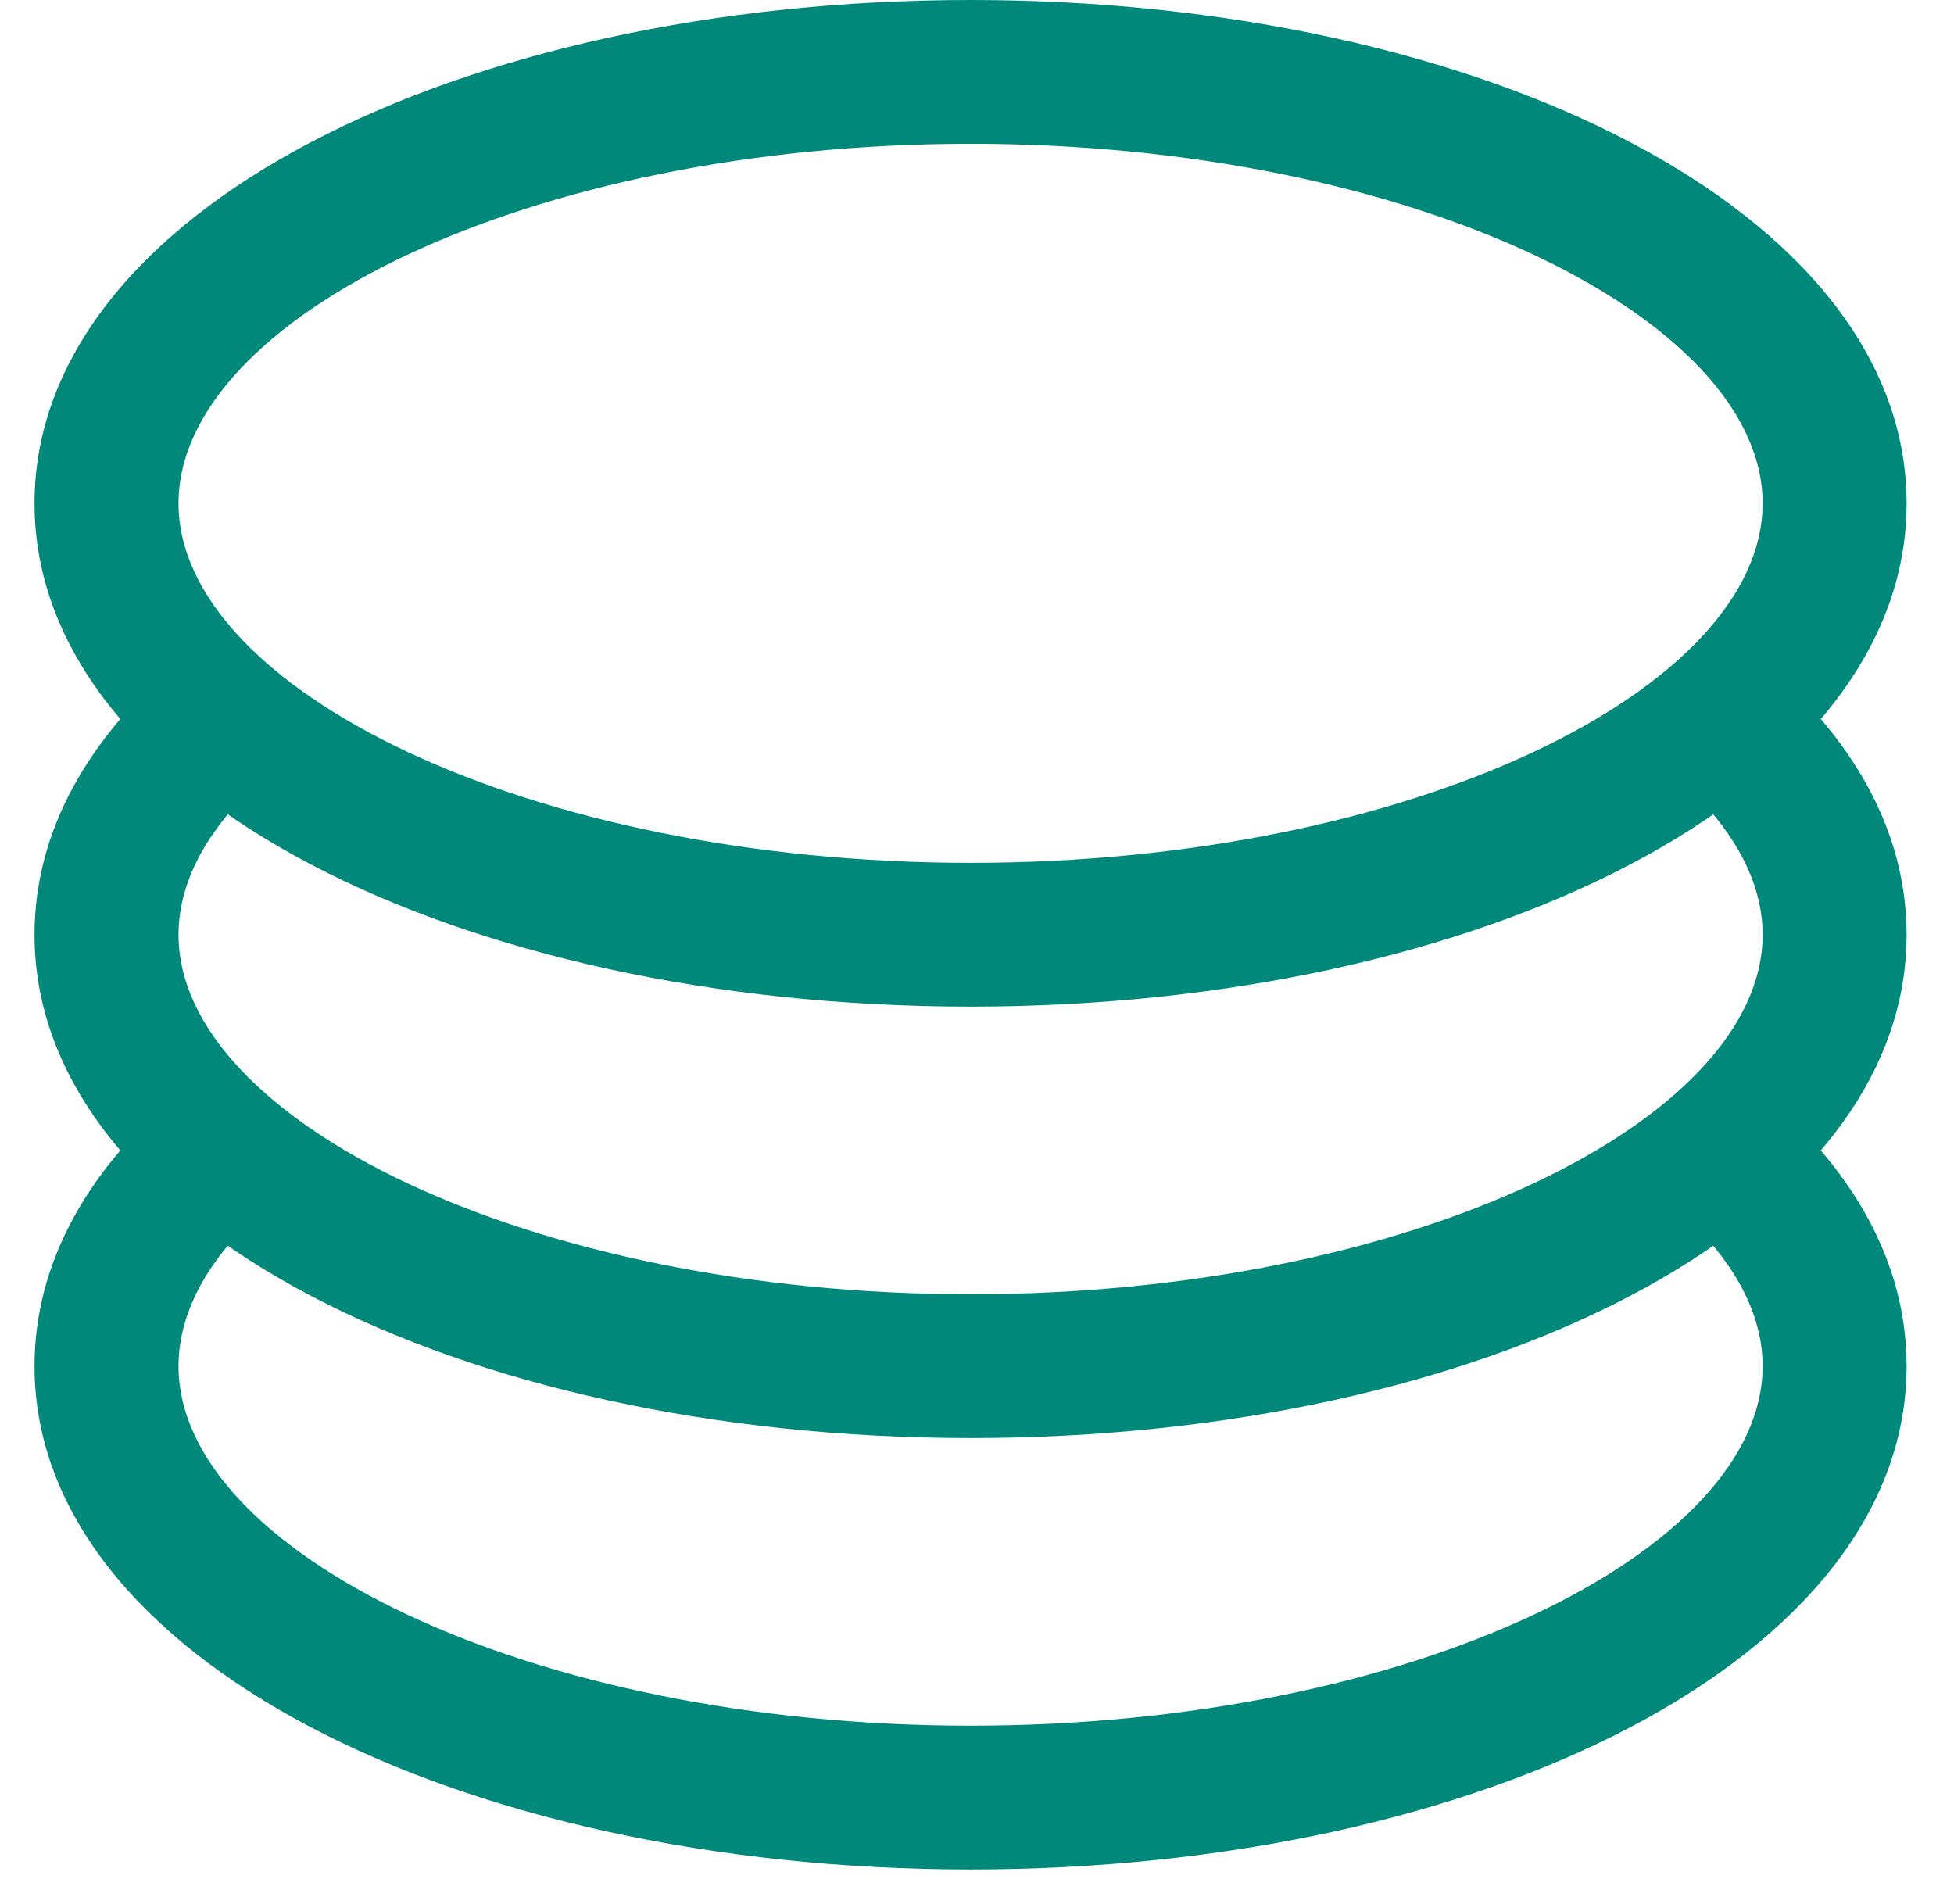 <svg width="39" height="38" viewBox="0 0 39 38" fill="none" xmlns="http://www.w3.org/2000/svg">
<path d="M3.649 21.739L4.991 24.379C4.072 25.284 3.563 26.268 3.563 27.267C3.563 30.958 10.539 34.442 19.372 34.442C28.204 34.442 35.18 30.958 35.18 27.267C35.18 26.268 34.669 25.286 33.752 24.382L35.12 21.762C36.974 23.312 38.054 25.189 38.054 27.267C38.054 33.085 29.587 37.312 19.372 37.312C9.156 37.312 0.689 33.085 0.689 27.267C0.689 25.177 1.781 23.294 3.649 21.739Z" fill="#00897B"/>
<path d="M3.649 13.128L4.991 15.769C4.072 16.676 3.563 17.66 3.563 18.656C3.563 22.347 10.539 25.832 19.372 25.832C28.204 25.832 35.18 22.347 35.18 18.656C35.18 17.657 34.669 16.676 33.752 15.772L35.12 13.151C36.974 14.701 38.054 16.578 38.054 18.656C38.054 24.474 29.587 28.702 19.372 28.702C9.156 28.702 0.689 24.474 0.689 18.656C0.689 16.567 1.781 14.684 3.649 13.128Z" fill="#00897B"/>
<path d="M19.372 20.091C9.156 20.091 0.689 15.864 0.689 10.046C0.689 4.228 9.156 0 19.372 0C29.587 0 38.054 4.228 38.054 10.046C38.054 15.864 29.587 20.091 19.372 20.091ZM19.372 17.221C28.204 17.221 35.18 13.737 35.18 10.046C35.18 6.355 28.204 2.87 19.372 2.87C10.539 2.87 3.563 6.355 3.563 10.046C3.563 13.737 10.539 17.221 19.372 17.221Z" fill="#00897B"/>
</svg>
